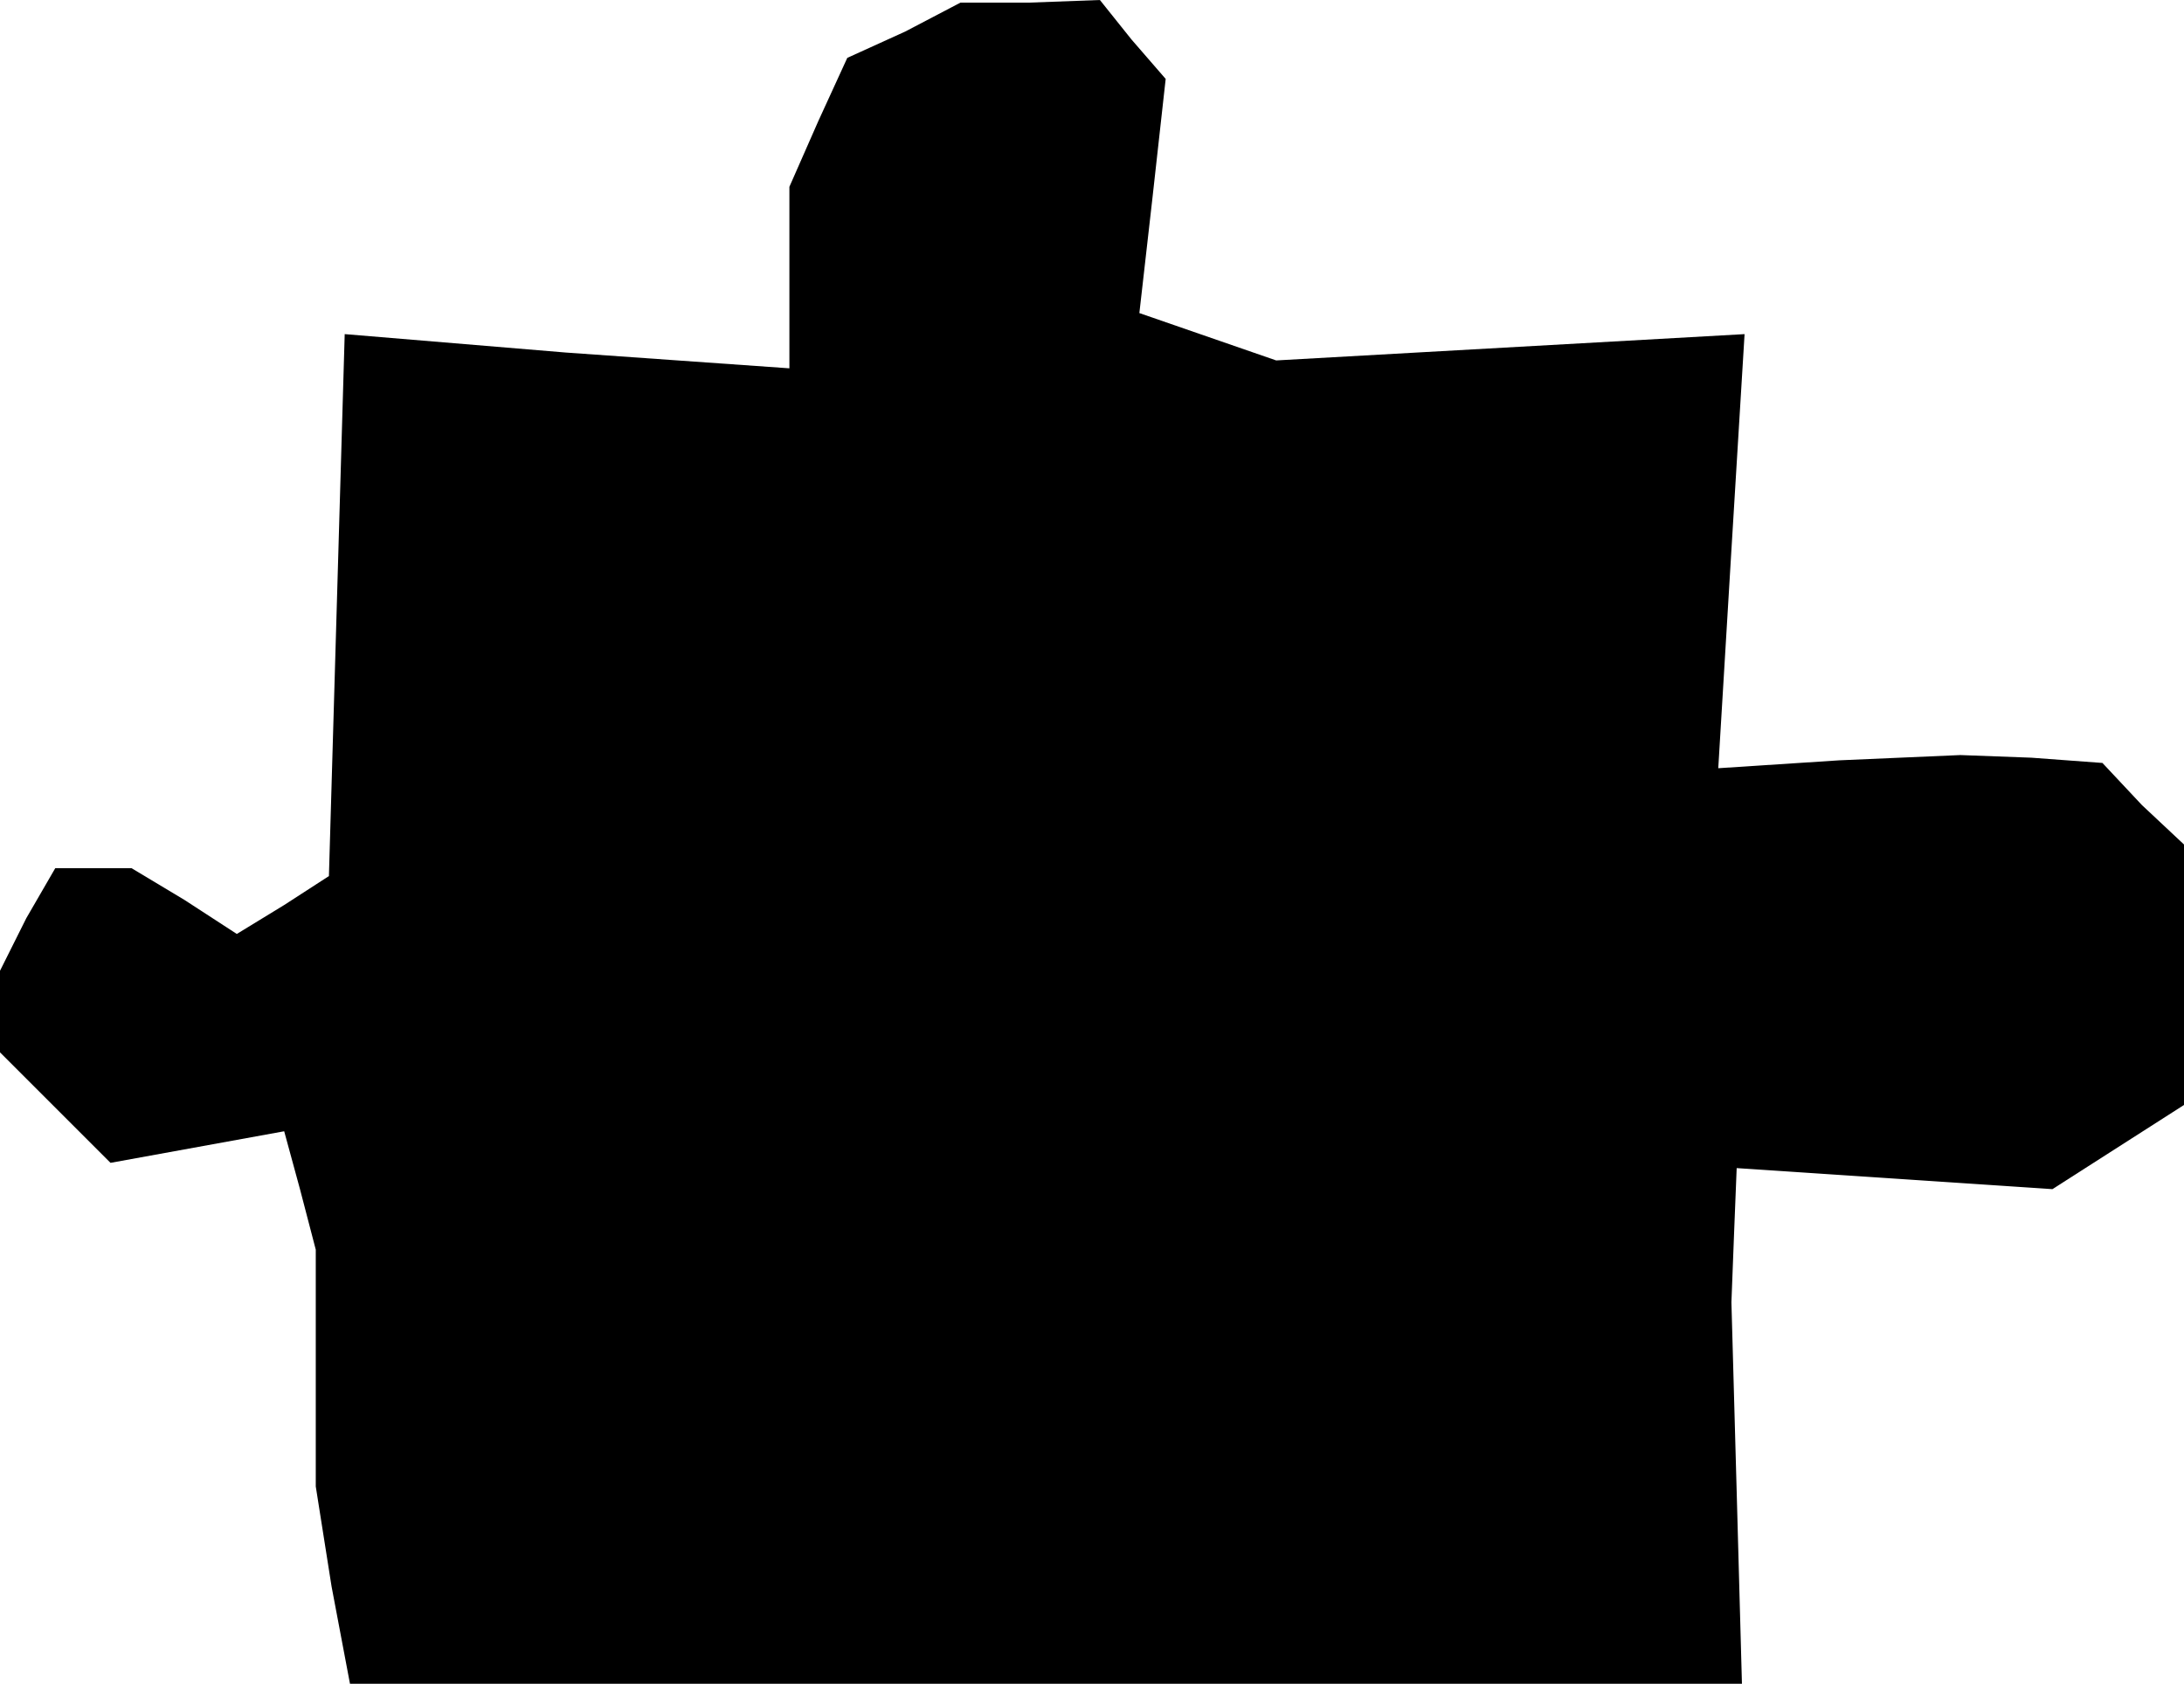 <?xml version="1.0" standalone="no"?>
<!DOCTYPE svg PUBLIC "-//W3C//DTD SVG 20010904//EN"
 "http://www.w3.org/TR/2001/REC-SVG-20010904/DTD/svg10.dtd">
<svg version="1.0" xmlns="http://www.w3.org/2000/svg"
 width="83pt" height="64pt" viewBox="0 0 83 64"
 preserveAspectRatio="xMidYMid meet">
<g transform="translate(0,64) scale(0.1,-0.1)"
fill="#000000" stroke="none">
<path d="M344 628 l-22 -10 -11 -24 -11 -25 0 -35 0 -34 -85 6 -84 7 -3 -103
-3 -103 -17 -11 -18 -11 -20 13 -20 12 -15 0 -14 0 -11 -19 -10 -20 0 -15 0
-16 21 -21 21 -21 33 6 33 6 6 -22 6 -23 0 -45 0 -45 6 -38 7 -37 264 0 265 0
-2 73 -2 72 1 26 1 25 60 -4 60 -4 25 16 25 16 0 50 0 49 -16 15 -15 16 -27 2
-27 1 -46 -2 -46 -3 5 83 5 82 -89 -5 -89 -5 -26 9 -26 9 5 44 5 45 -13 15
-12 15 -27 -1 -26 0 -21 -11z"/>
</g>
</svg>
